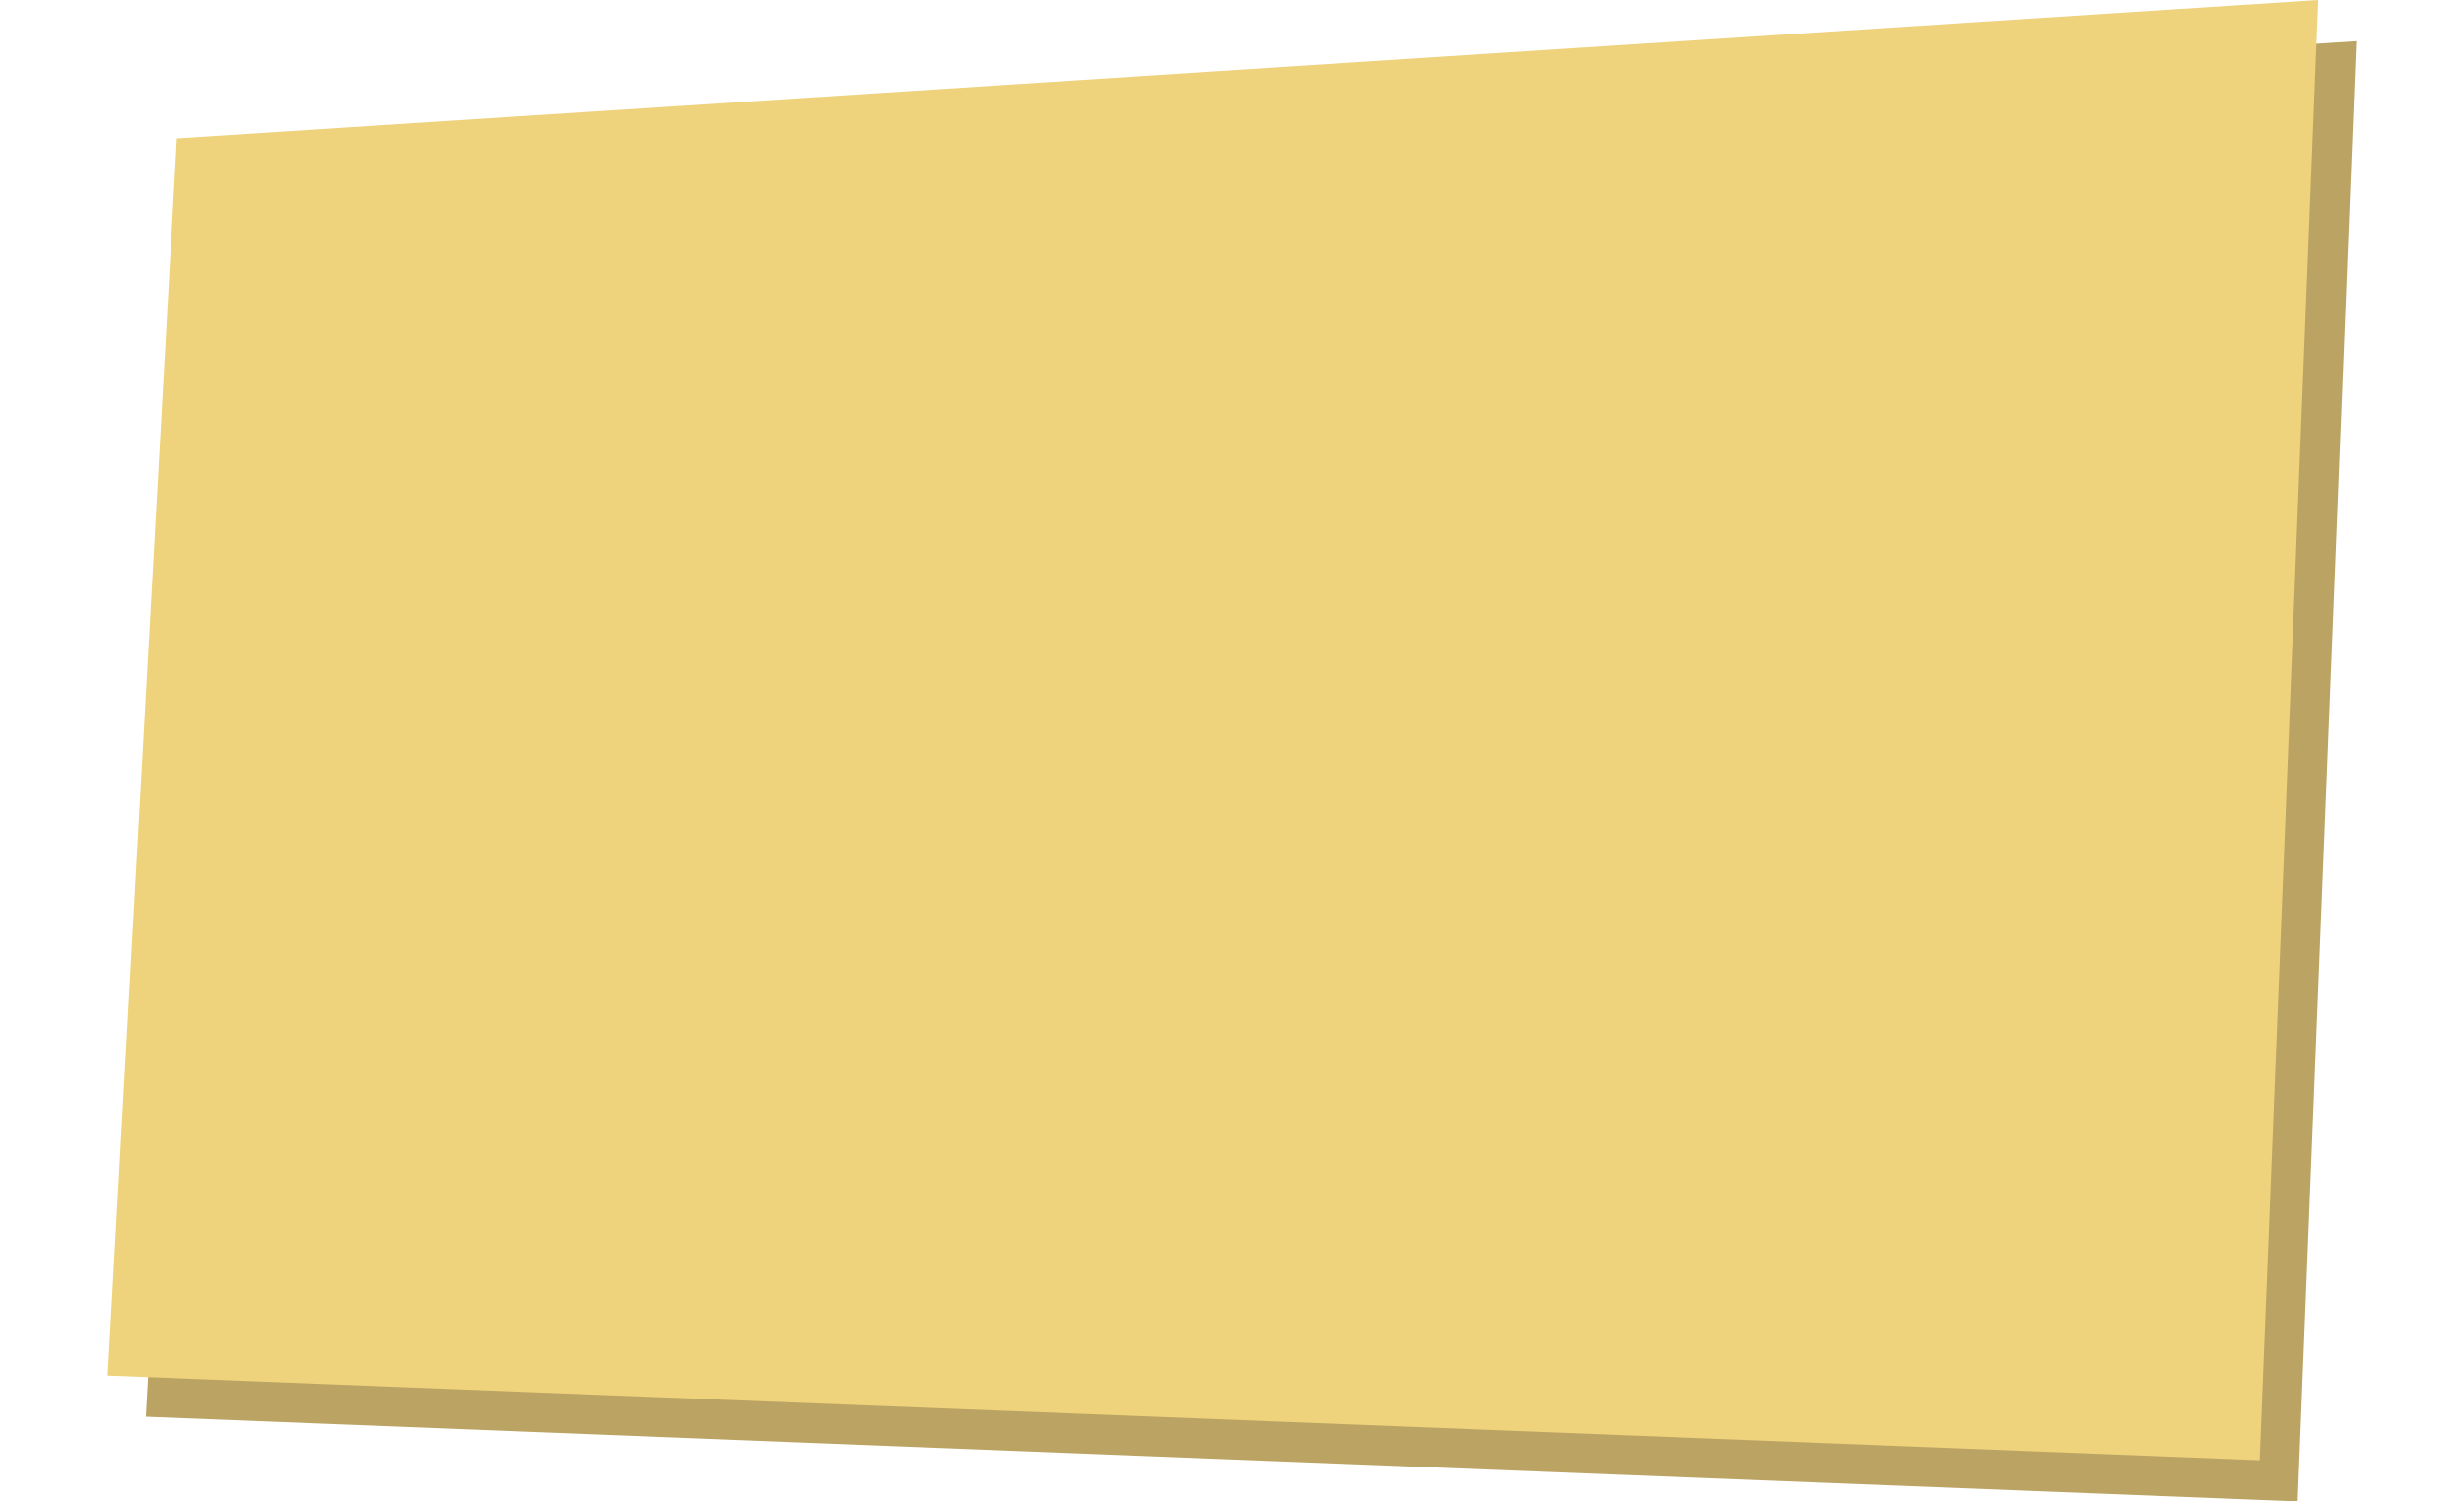<svg id="Layer_1" data-name="Layer 1" xmlns="http://www.w3.org/2000/svg" viewBox="0 0 640 390"><title>main-card-background</title><polygon points="55.81 46.68 612 10.7 596.79 390 37.87 368 55.81 46.68" fill="#baa363"/><polygon points="45.94 35.98 602.13 0 586.92 379.3 28 357.3 45.94 35.98" fill="#eed27c"/></svg>